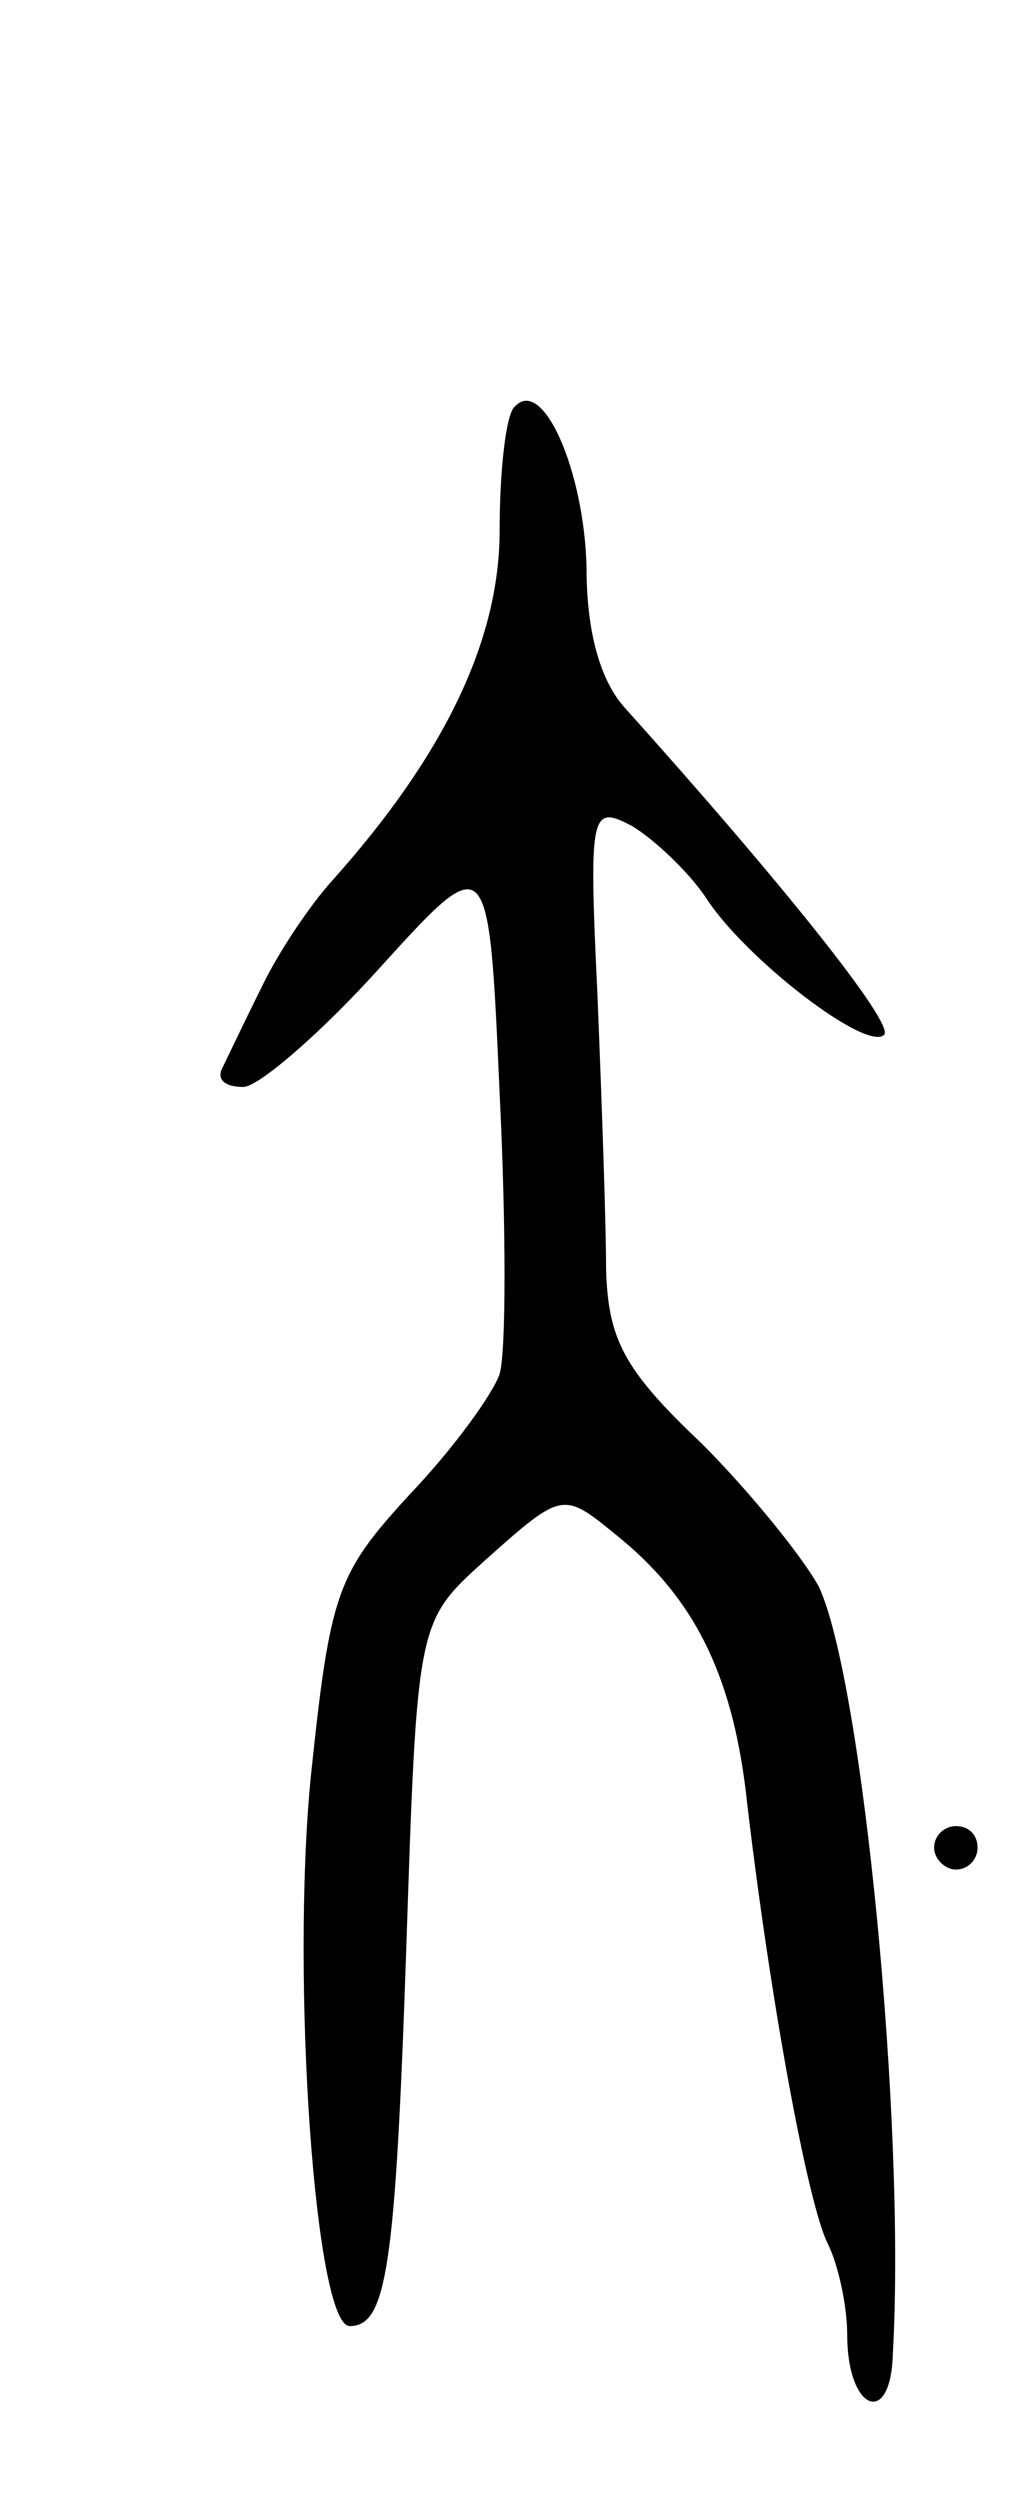 <svg version="1.0" xmlns="http://www.w3.org/2000/svg"
 width="47pt" height="115pt" viewBox="0 0 47 115"
 preserveAspectRatio="xMidYMid meet">
<g transform="translate(0,115) scale(0.1,-0.1)"
fill="#000000" stroke="none">
<path d="M237 963 c-4 -3 -7 -29 -7 -57 0 -51 -26 -104 -77 -161 -10 -11 -25
-33 -33 -50 -8 -16 -16 -33 -18 -37 -2 -5 2 -8 10 -8 7 0 36 25 63 55 50 55
50 55 55 -58 3 -61 3 -119 0 -129 -3 -9 -21 -34 -41 -55 -34 -37 -37 -45 -46
-131 -9 -93 2 -252 18 -252 17 0 21 27 26 173 5 151 5 151 36 179 37 33 36 32
63 10 35 -29 52 -65 58 -122 11 -93 28 -184 37 -202 5 -10 9 -29 9 -42 0 -35
20 -43 21 -9 6 106 -14 310 -34 353 -7 13 -31 43 -54 66 -36 34 -43 48 -44 80
0 21 -2 78 -4 127 -4 84 -3 87 16 77 10 -6 26 -21 34 -33 18 -28 74 -71 82
-63 5 5 -48 71 -119 150 -12 13 -18 36 -18 65 -1 44 -20 88 -33 74z"/>
<path d="M430 300 c0 -5 5 -10 10 -10 6 0 10 5 10 10 0 6 -4 10 -10 10 -5 0
-10 -4 -10 -10z"/>
</g>
</svg>
